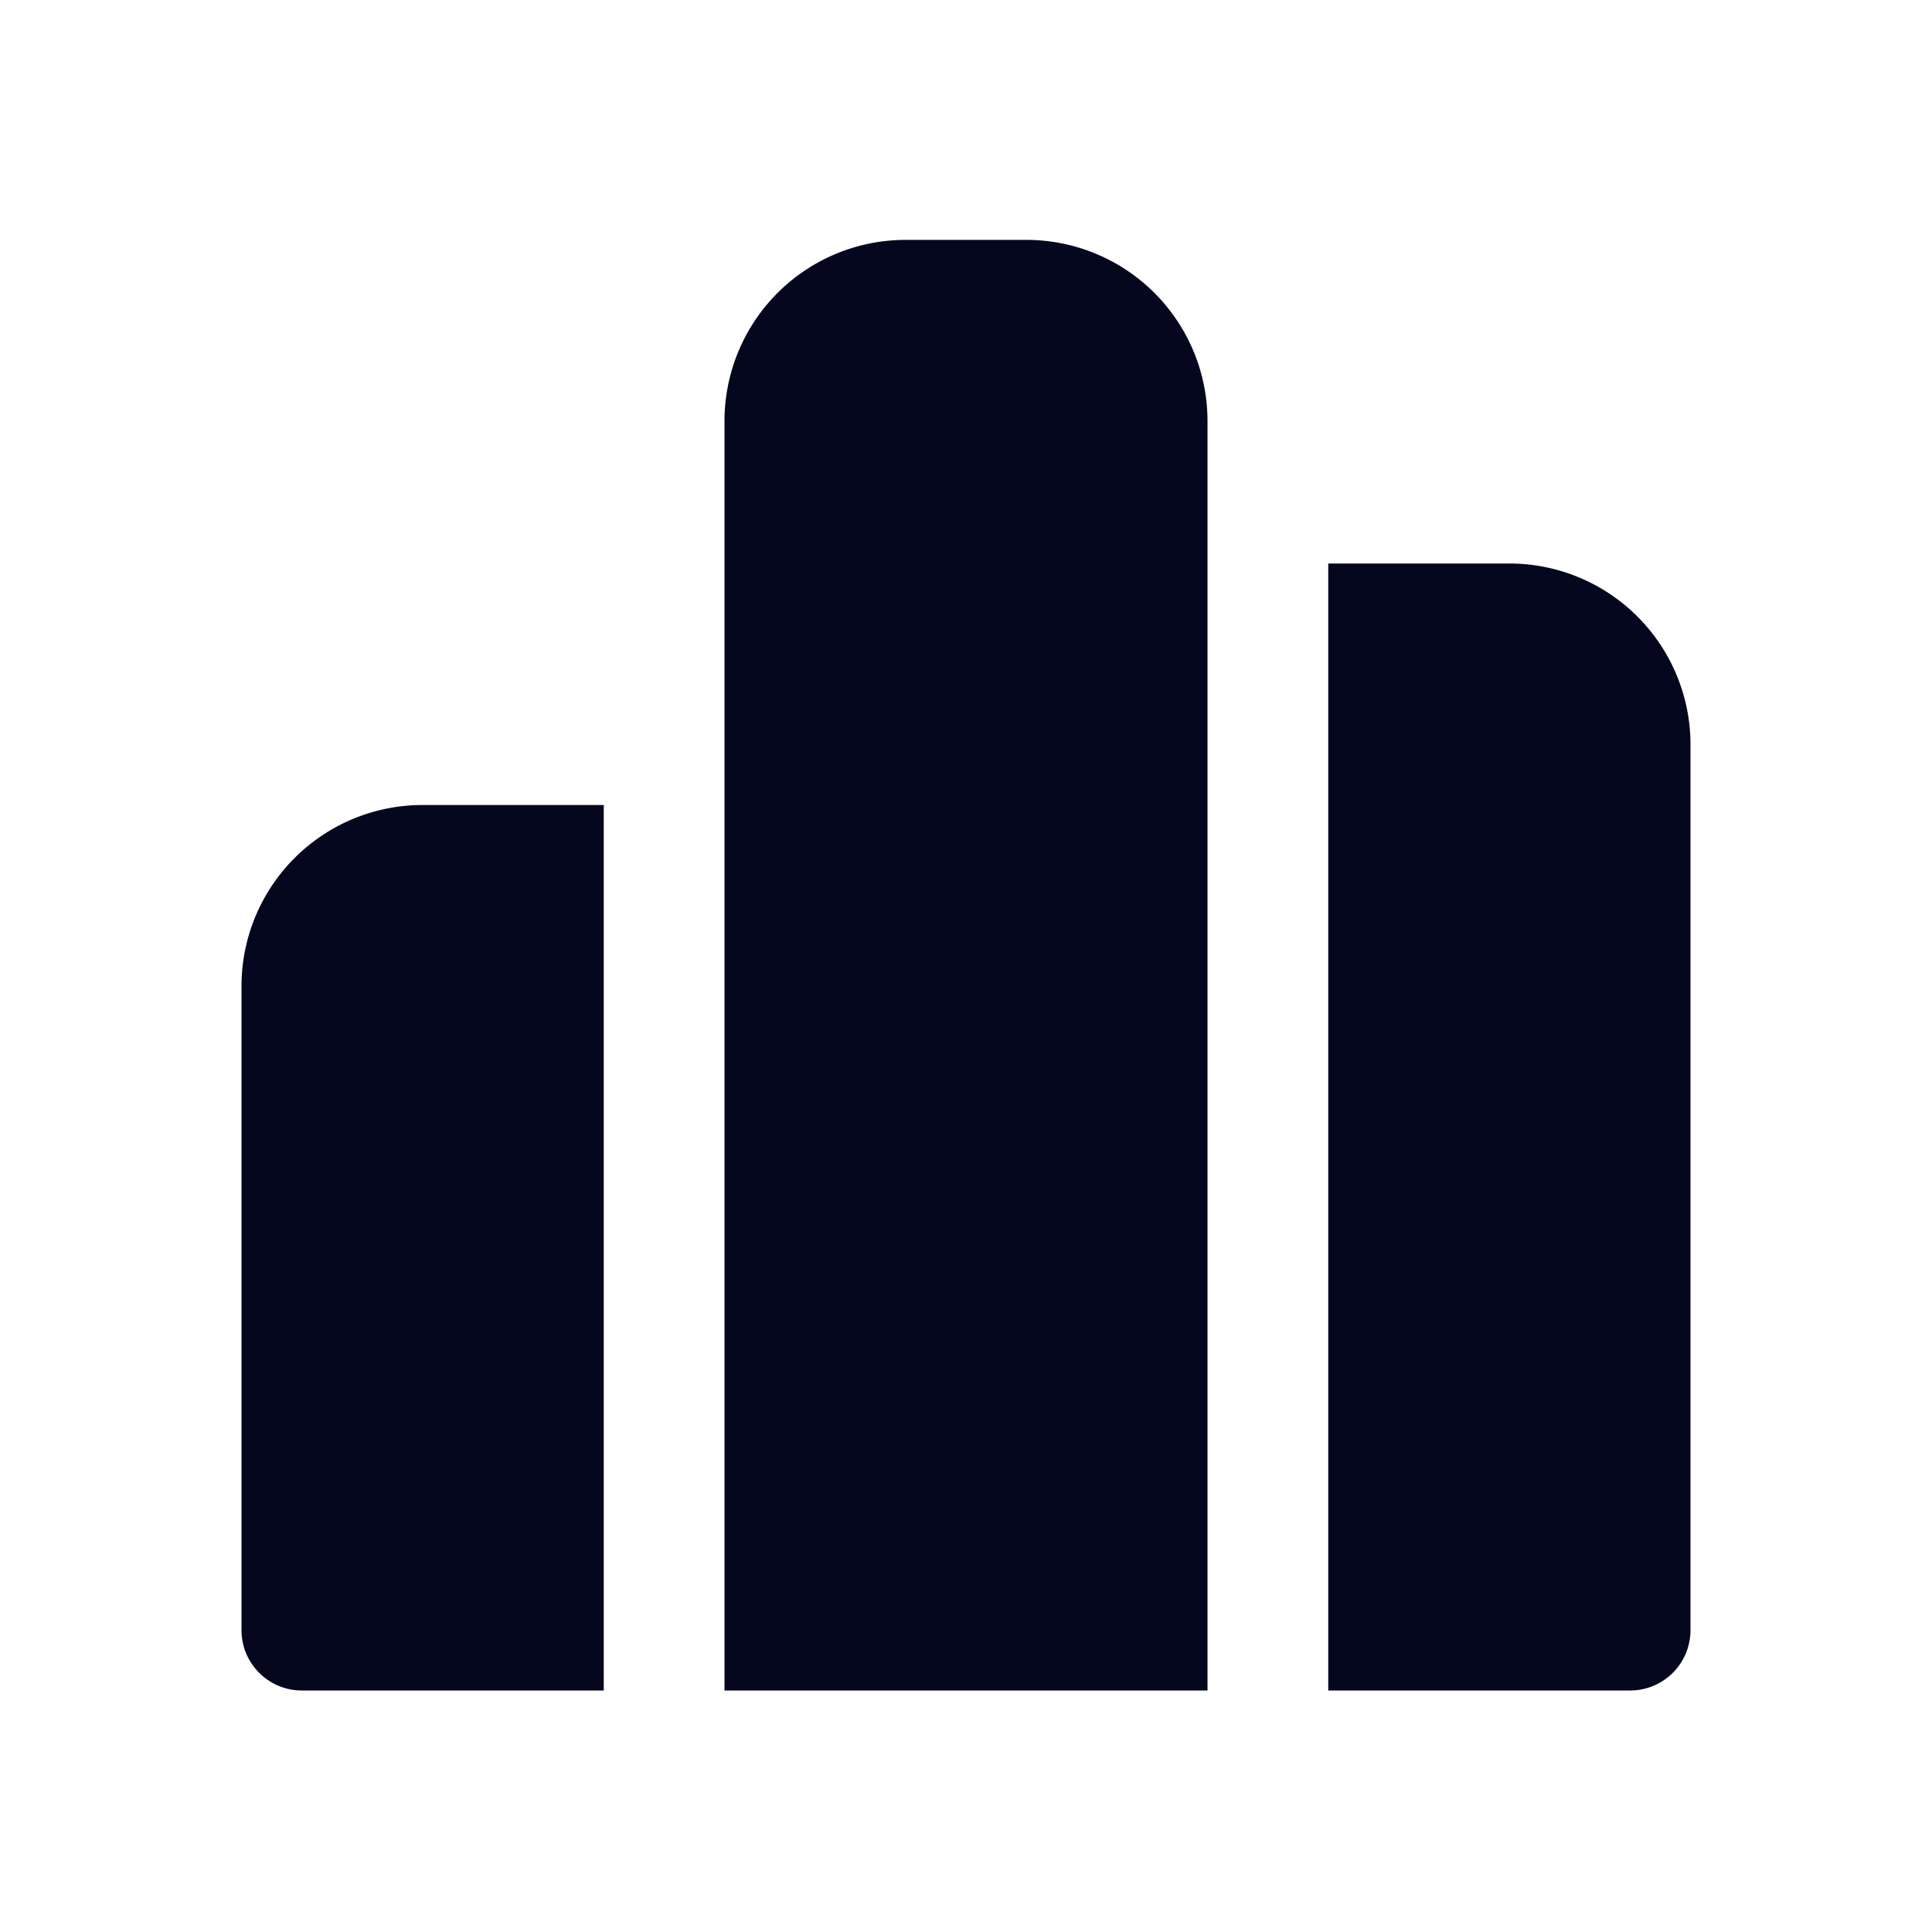<svg xmlns="http://www.w3.org/2000/svg" width="24" height="24" fill="none"><path fill="#04071E" d="M9 5.23a2.25 2.25 0 0 1 2.25-2.25h1.5A2.25 2.25 0 0 1 15 5.23V21H9zM7.5 10H5.25A2.25 2.25 0 0 0 3 12.25v8c0 .414.336.75.75.75H7.5zm9 11h3.75a.75.75 0 0 0 .75-.75v-11A2.25 2.25 0 0 0 18.75 7H16.5z"/></svg>